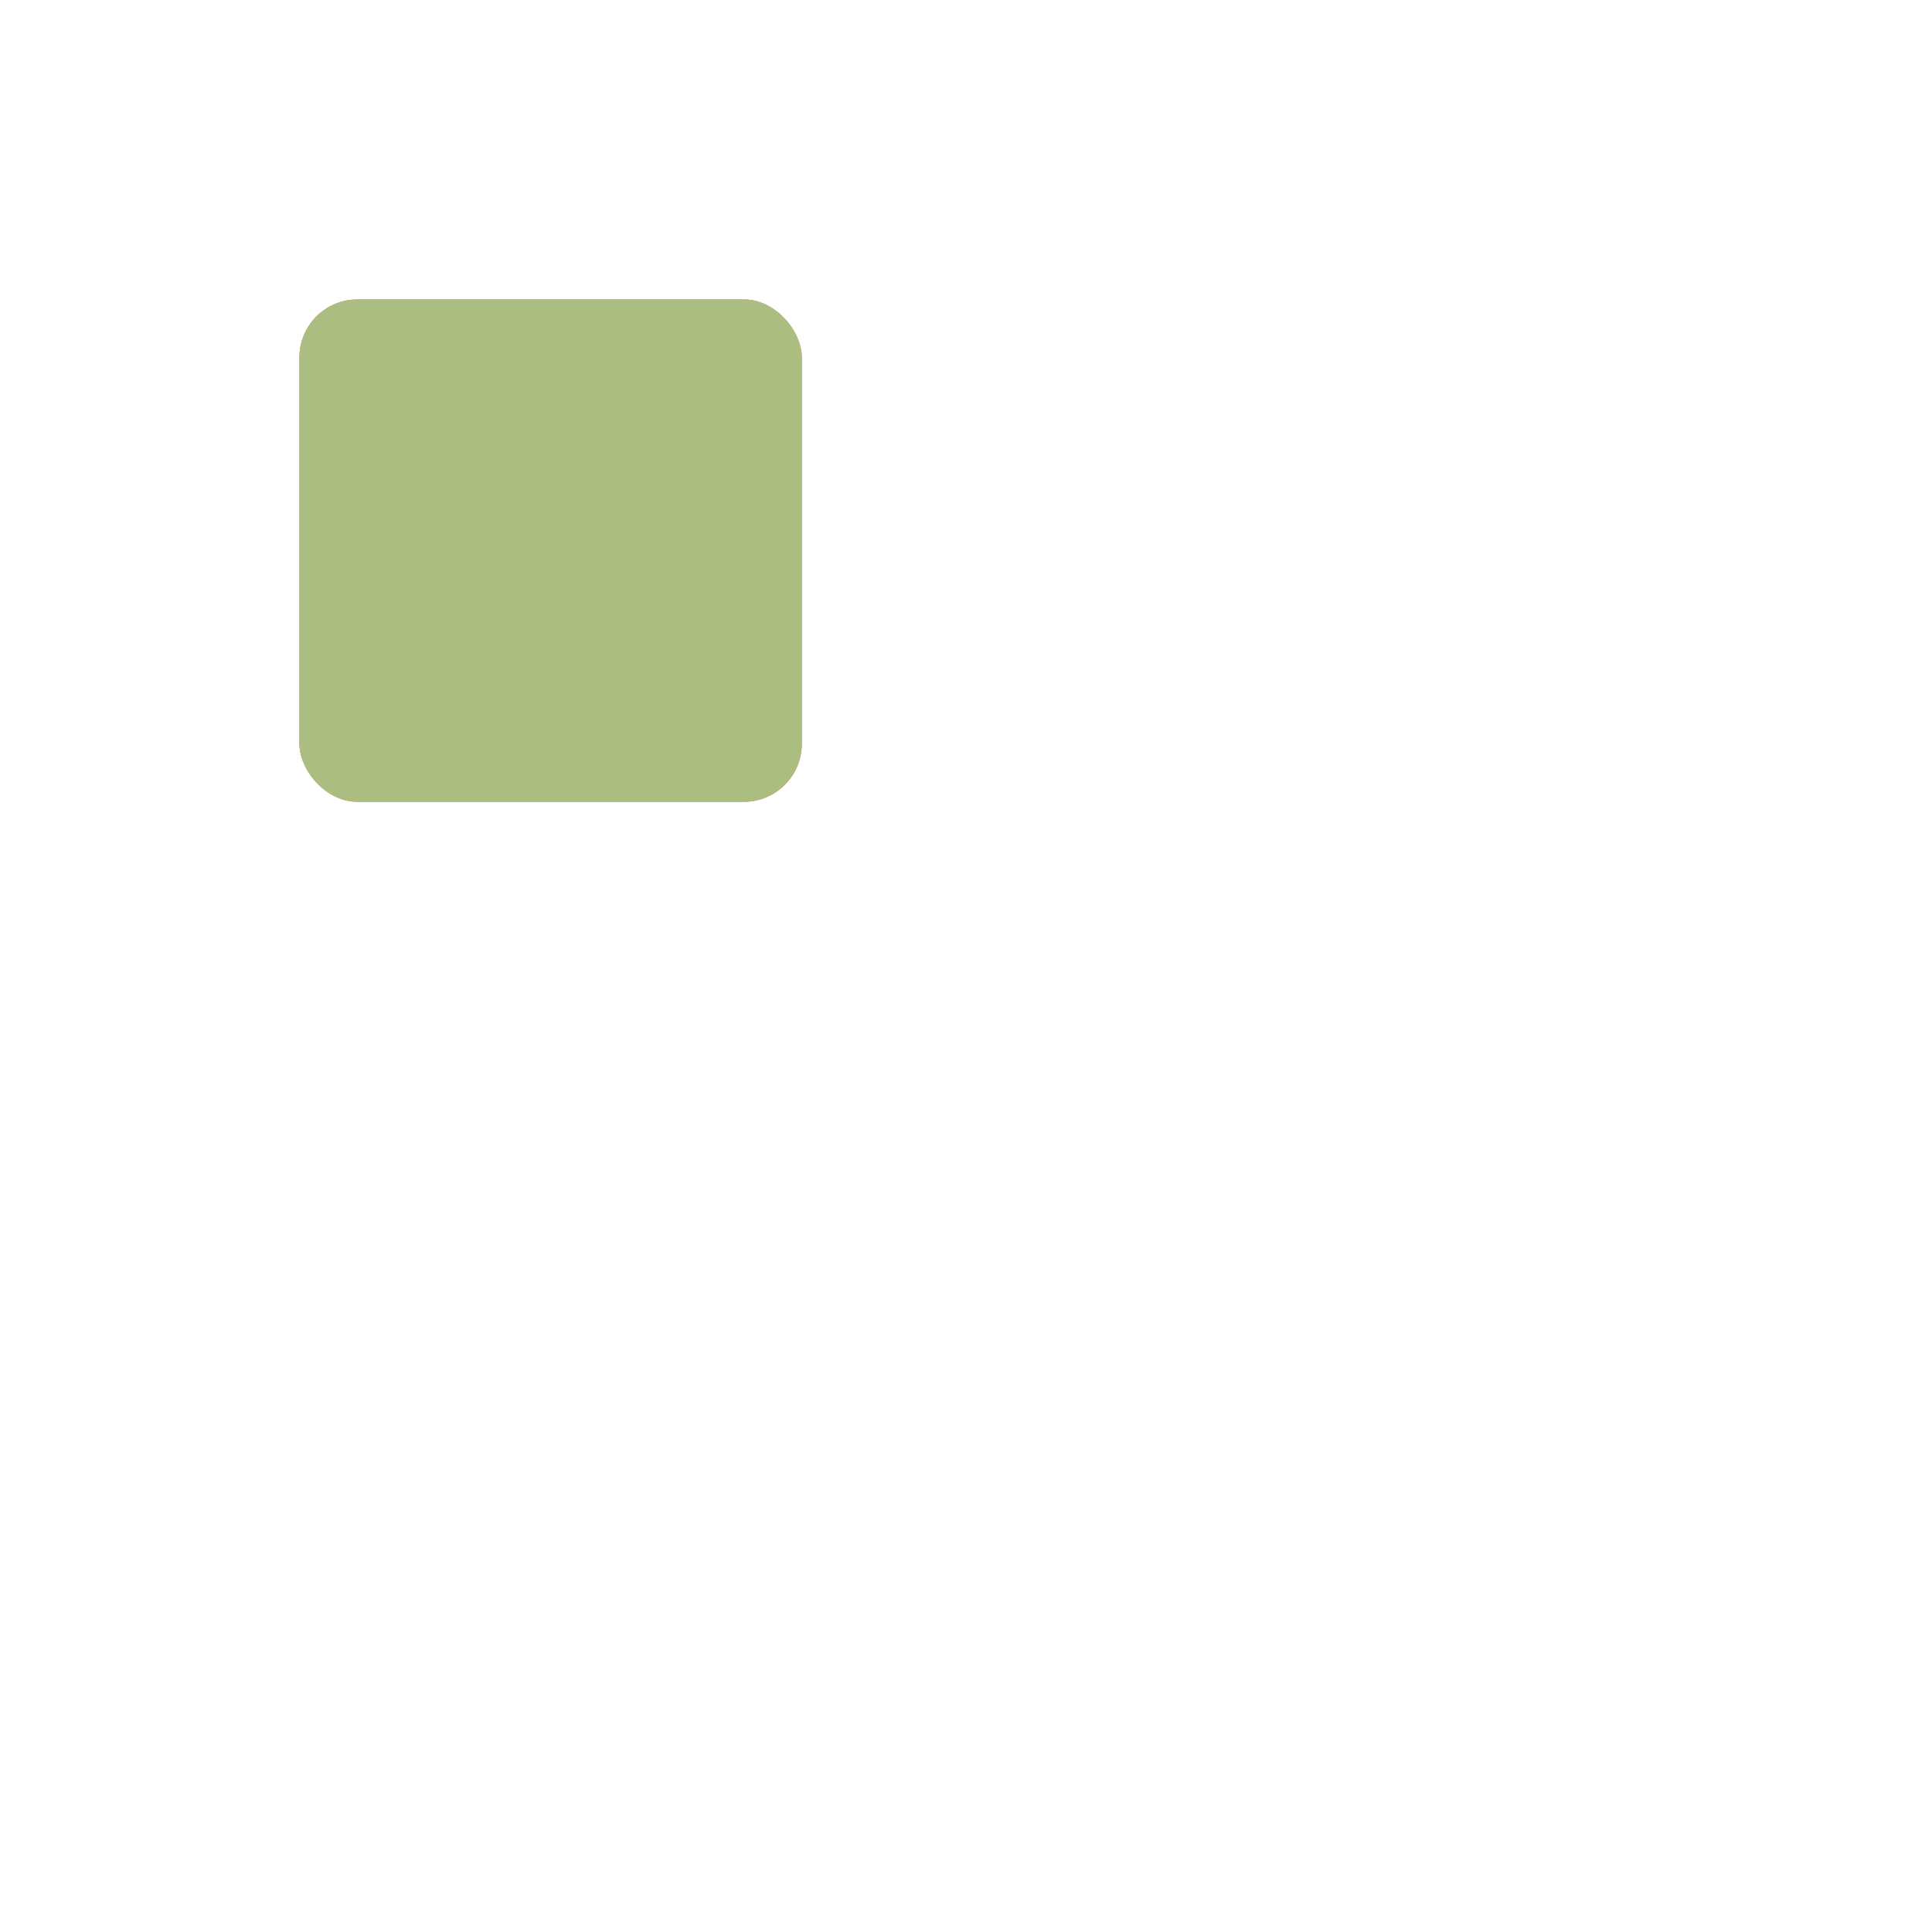 <?xml version="1.0" encoding="utf-8"?>
<svg xmlns="http://www.w3.org/2000/svg" xmlns:xlink="http://www.w3.org/1999/xlink" style="margin: auto; background: rgb(255, 255, 255); display: block; shape-rendering: auto;" width="74px" height="74px" viewBox="0 0 100 100" preserveAspectRatio="xMidYMid">
<rect fill="#e15b64" x="15.5" y="15.5" width="26" height="26" rx="3" ry="3">
<animate attributeName="x" dur="2s" repeatCount="indefinite" keyTimes="0;0.083;0.25;0.333;0.5;0.583;0.75;0.833;1" values="15.5;58.5;58.5;58.5;58.5;15.5;15.5;15.5;15.5" begin="-1.833s"></animate>
<animate attributeName="y" dur="2s" repeatCount="indefinite" keyTimes="0;0.083;0.25;0.333;0.5;0.583;0.75;0.833;1" values="15.5;58.5;58.5;58.5;58.5;15.5;15.5;15.5;15.5" begin="-1.333s"></animate>
</rect><rect fill="#f8b26a" x="15.5" y="15.5" width="26" height="26" rx="3" ry="3">
<animate attributeName="x" dur="2s" repeatCount="indefinite" keyTimes="0;0.083;0.25;0.333;0.5;0.583;0.75;0.833;1" values="15.5;58.5;58.5;58.5;58.5;15.5;15.5;15.5;15.5" begin="-1.167s"></animate>
<animate attributeName="y" dur="2s" repeatCount="indefinite" keyTimes="0;0.083;0.25;0.333;0.5;0.583;0.75;0.833;1" values="15.5;58.5;58.5;58.5;58.5;15.5;15.5;15.5;15.5" begin="-0.667s"></animate>
</rect><rect fill="#abbd81" x="15.5" y="15.5" width="26" height="26" rx="3" ry="3">
<animate attributeName="x" dur="2s" repeatCount="indefinite" keyTimes="0;0.083;0.25;0.333;0.5;0.583;0.75;0.833;1" values="15.5;58.5;58.5;58.5;58.5;15.5;15.5;15.5;15.5" begin="-0.5s"></animate>
<animate attributeName="y" dur="2s" repeatCount="indefinite" keyTimes="0;0.083;0.25;0.333;0.5;0.583;0.75;0.833;1" values="15.5;58.5;58.5;58.5;58.5;15.5;15.5;15.5;15.5" begin="0s"></animate>
</rect>
<!-- [ldio] generated by https://loading.io/ --></svg>